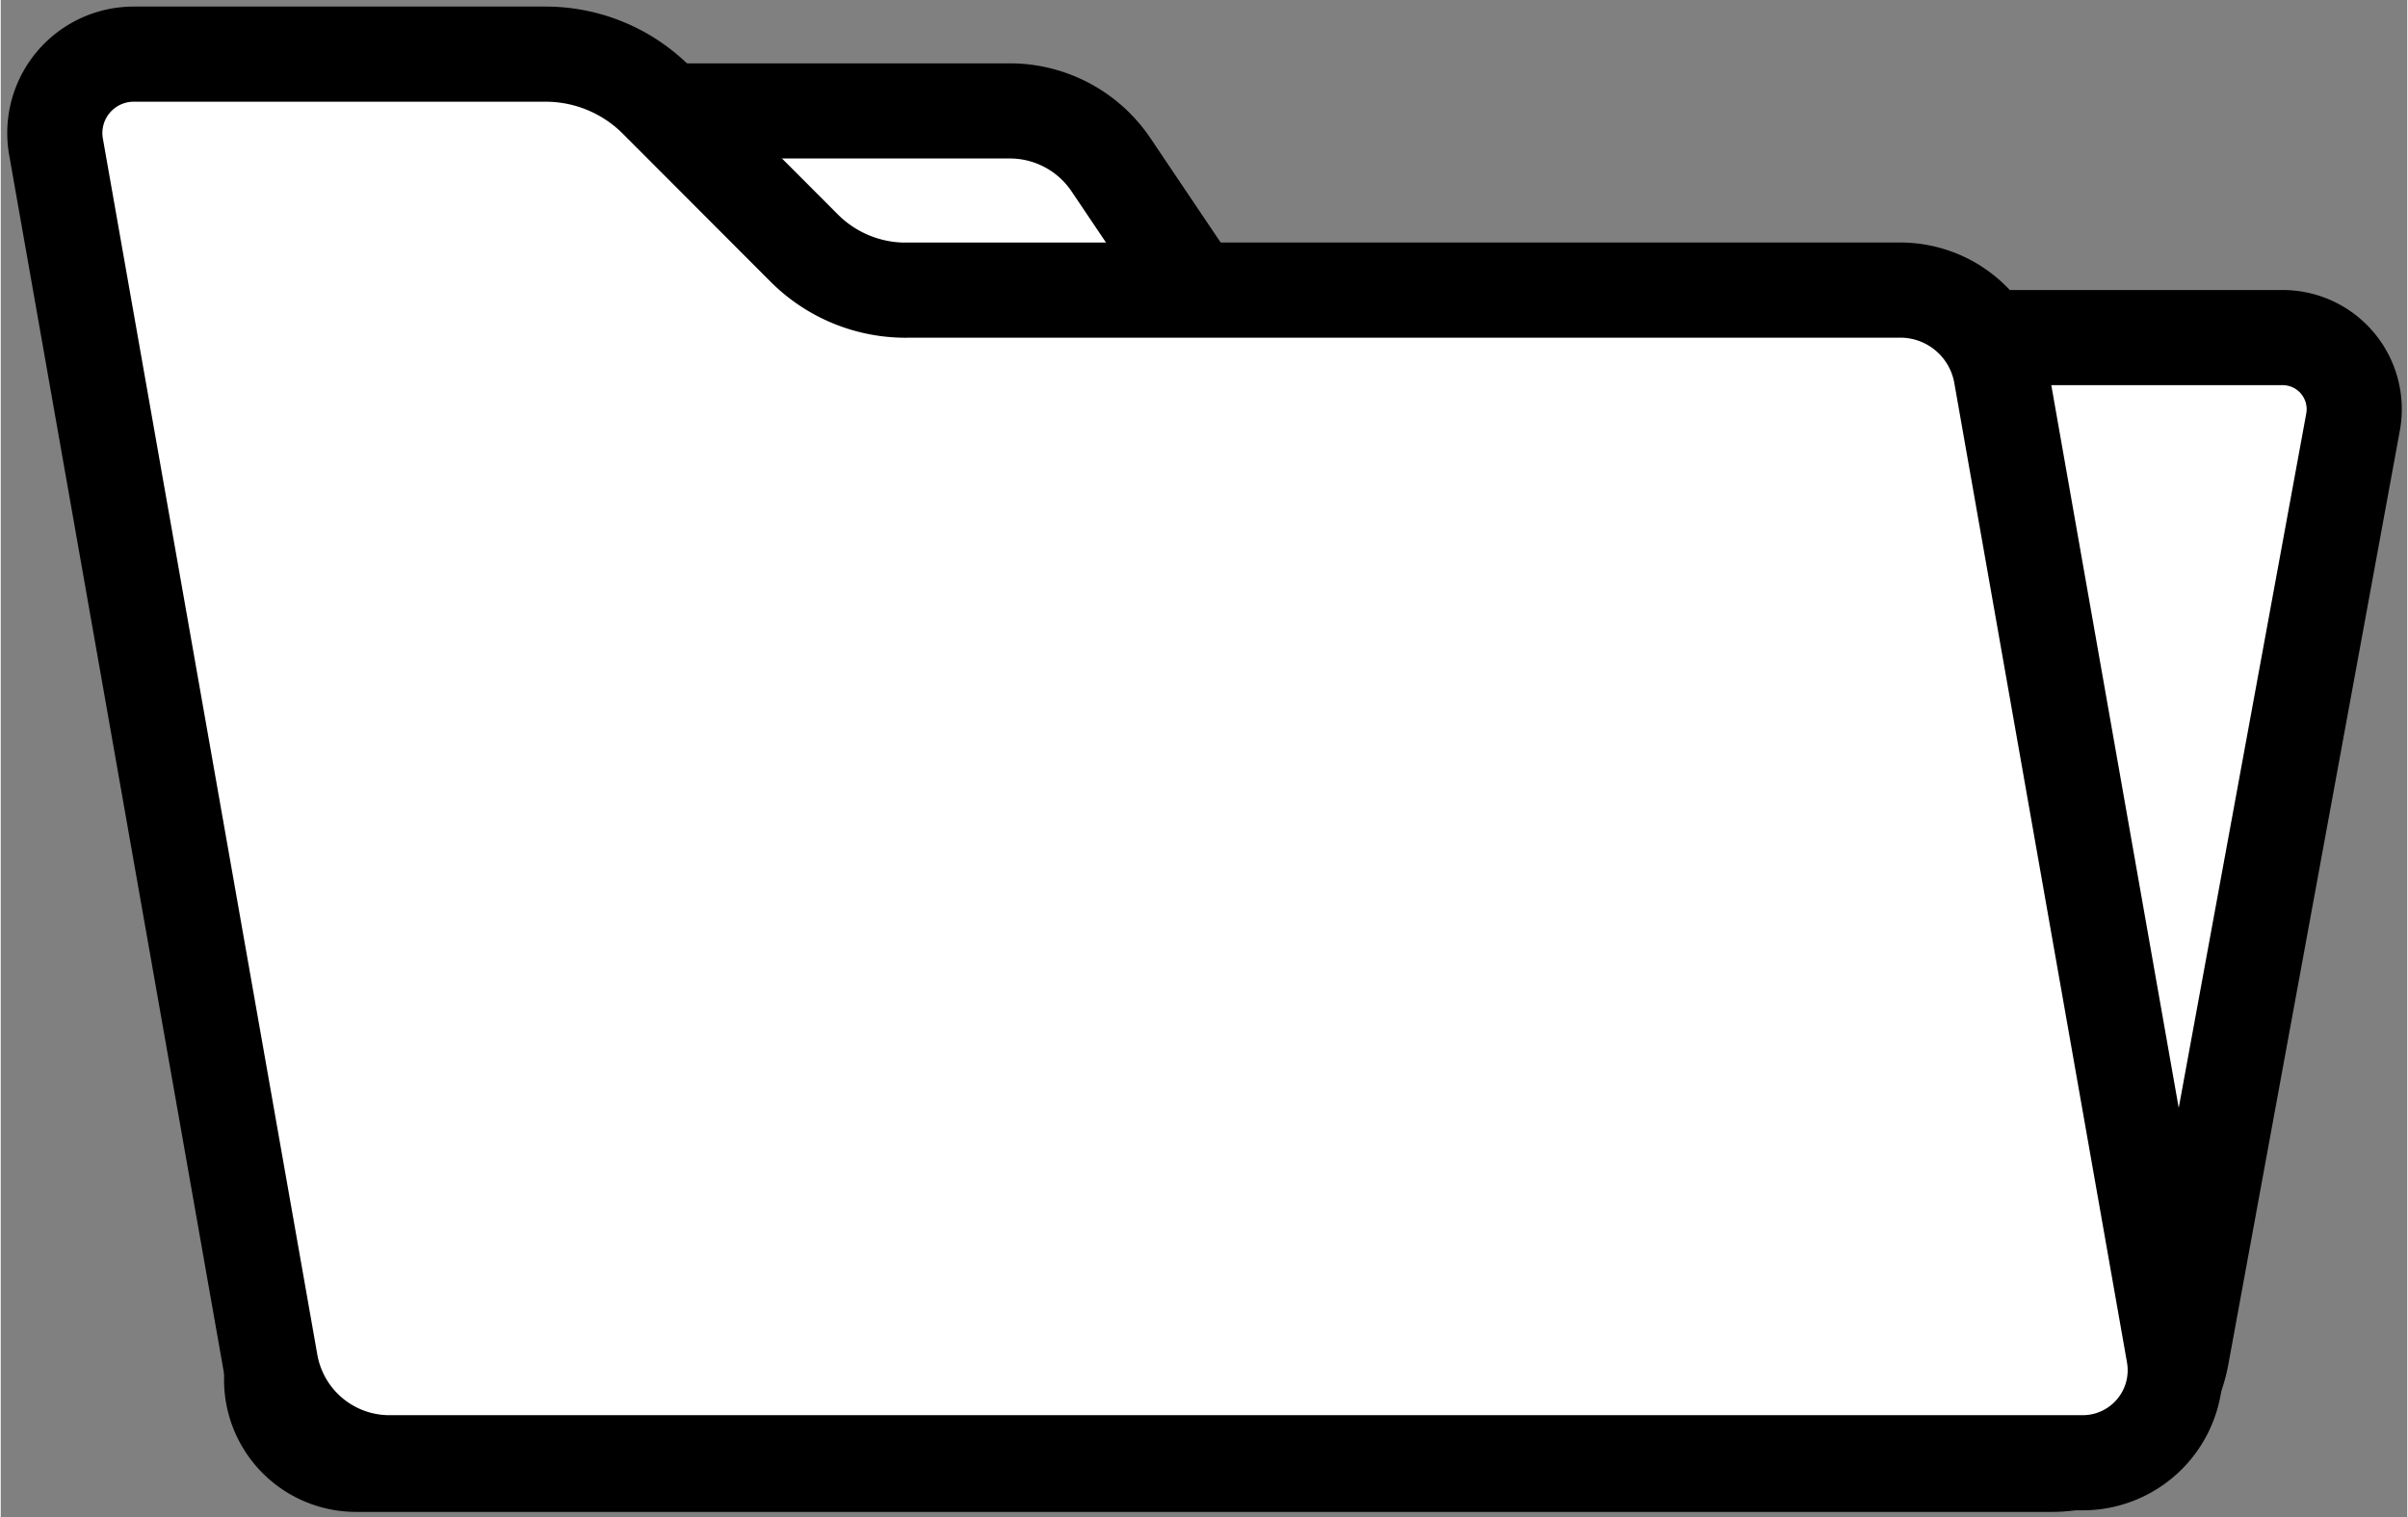 <?xml version="1.0" encoding="UTF-8" standalone="no"?>
<!-- Created with Inkscape (http://www.inkscape.org/) -->

<svg
   width="1.195in"
   height="0.753in"
   viewBox="0 0 30.353 19.138"
   version="1.1"
   id="svg5"
   inkscape:version="1.2.1 (9c6d41e410, 2022-07-14)"
   sodipodi:docname="folder_icon.svg"
   xmlns:inkscape="http://www.inkscape.org/namespaces/inkscape"
   xmlns:sodipodi="http://sodipodi.sourceforge.net/DTD/sodipodi-0.dtd"
   xmlns="http://www.w3.org/2000/svg"
   xmlns:svg="http://www.w3.org/2000/svg">
  <rect x="0" y="0" width="30.353" height="19.138" fill="#808080" stroke="none"/>
  <sodipodi:namedview
     id="namedview7"
     pagecolor="#505050"
     bordercolor="#eeeeee"
     borderopacity="1"
     inkscape:showpageshadow="0"
     inkscape:pageopacity="0"
     inkscape:pagecheckerboard="0"
     inkscape:deskcolor="#505050"
     inkscape:document-units="mm"
     showgrid="false"
     inkscape:zoom="4.7572176"
     inkscape:cx="117.71587"
     inkscape:cy="35.31476"
     inkscape:window-width="1920"
     inkscape:window-height="1017"
     inkscape:window-x="-8"
     inkscape:window-y="-8"
     inkscape:window-maximized="1"
     inkscape:current-layer="layer1" />
  <defs
     id="defs2">
    <inkscape:path-effect
       effect="fillet_chamfer"
       id="path-effect6712"
       is_visible="true"
       lpeversion="1"
       nodesatellites_param="F,0,0,1,0,0.75,0,1 @ F,0,0,1,0,1.085,0,1 @ F,0,0,1,0,1.39,0,1 @ F,0,0,1,0,1.279,0,1 @ F,0,0,1,0,1.185,0,1 @ F,0,0,1,0,0.82,0,1"
       unit="px"
       method="auto"
       mode="F"
       radius="0"
       chamfer_steps="1"
       flexible="false"
       use_knot_distance="true"
       apply_no_radius="true"
       apply_with_radius="true"
       only_selected="false"
       hide_knots="false" />
    <inkscape:path-effect
       effect="fillet_chamfer"
       id="path-effect6710"
       is_visible="true"
       lpeversion="1"
       nodesatellites_param="F,1,0,1,0,0,0,3 @ F,1,0,1,0,0,0,3 @ F,1,0,1,0,0,0,3 @ F,1,0,1,0,0,0,3 @ F,1,0,1,0,0,0,3 @ F,1,0,1,0,0,0,3"
       unit="px"
       method="arc"
       mode="F"
       radius="0"
       chamfer_steps="3"
       flexible="true"
       use_knot_distance="true"
       apply_no_radius="true"
       apply_with_radius="true"
       only_selected="false"
       hide_knots="false" />
    <inkscape:perspective
       sodipodi:type="inkscape:persp3d"
       inkscape:vp_x="0 : -120.56205 : 1"
       inkscape:vp_y="0 : 1000 : 0"
       inkscape:vp_z="215.90001 : -120.56205 : 1"
       inkscape:persp3d-origin="107.95001 : -167.12872 : 1"
       id="perspective365" />
    <inkscape:path-effect
       effect="fillet_chamfer"
       id="path-effect6712-2"
       is_visible="true"
       lpeversion="1"
       nodesatellites_param="F,0,0,1,0,0.75,0,1 @ F,0,0,1,0,1.085,0,1 @ F,0,0,1,0,1.39,0,1 @ F,0,0,1,0,1.279,0,1 @ F,0,0,1,0,0.629,0,1 @ F,0,0,1,0,0.82,0,1"
       unit="px"
       method="auto"
       mode="F"
       radius="0"
       chamfer_steps="1"
       flexible="false"
       use_knot_distance="true"
       apply_no_radius="true"
       apply_with_radius="true"
       only_selected="false"
       hide_knots="false" />
    <inkscape:path-effect
       effect="fillet_chamfer"
       id="path-effect6712-9"
       is_visible="true"
       lpeversion="1"
       nodesatellites_param="F,0,0,1,0,0.75,0,1 @ F,0,0,1,0,1.085,0,1 @ F,0,0,1,0,1.39,0,1 @ F,0,0,1,0,1.279,0,1 @ F,0,0,1,0,1.185,0,1 @ F,0,0,1,0,0.82,0,1"
       unit="px"
       method="auto"
       mode="F"
       radius="0"
       chamfer_steps="1"
       flexible="false"
       use_knot_distance="true"
       apply_no_radius="true"
       apply_with_radius="true"
       only_selected="false"
       hide_knots="false" />
  </defs>
  <g
     inkscape:label="Layer 1"
     inkscape:groupmode="layer"
     id="layer1"
     transform="translate(-63.126,-66.088)">
    <path
       style="fill:#ffffff;stroke:#000000;stroke-width:1.2;stroke-linecap:butt;stroke-linejoin:round;stroke-dasharray:none;stroke-opacity:1;paint-order:normal"
       d="m 79.347,70.346 h 12.559 a 0.903,0.903 50.205 0 1 0.889,1.067 l -2.163,11.777 a 1.669,1.669 140.205 0 1 -1.642,1.368 H 67.608 a 1.066,1.066 50.205 0 1 -1.048,-1.258 l 2.691,-14.647 a 1.423,1.423 140.205 0 1 1.4,-1.166 h 5.202 a 1.539,1.539 28.031 0 1 1.277,0.68 l 1.048,1.557 a 1.409,1.409 28.031 0 0 1.169,0.622 z"
       id="path498-8"
       sodipodi:nodetypes="ccccccc"
       inkscape:path-effect="#path-effect6712-9"
       inkscape:original-d="M 78.59668,70.34602 H 92.990625 L 90.379957,84.557039 H 66.329198 l 3.135998,-17.070641 h 7.207201 z" />
    <path
       style="fill:#ffffff;stroke:#000000;stroke-width:1.2;stroke-linecap:butt;stroke-linejoin:round;stroke-dasharray:none;stroke-opacity:1;paint-order:normal"
       d="m 74.539,69.747 h 12.545 a 1.292,1.292 40 0 1 1.273,1.068 l 2.178,12.354 a 1.167,1.167 130 0 1 -1.149,1.369 h -21.357 a 1.524,1.524 40 0 1 -1.501,-1.26 l -2.705,-15.34 a 0.995,0.995 130 0 1 0.98,-1.167 h 5.195 a 1.976,1.976 22.521 0 1 1.399,0.58 l 1.863,1.866 a 1.809,1.809 22.521 0 0 1.28,0.531 z"
       id="path498"
       sodipodi:nodetypes="ccccccc"
       inkscape:path-effect="#path-effect6712"
       inkscape:original-d="M 73.788925,69.747235 H 88.168438 L 90.776486,84.53821 H 66.749838 L 63.616984,66.770911 h 7.199975 z" />
  </g>
</svg>
